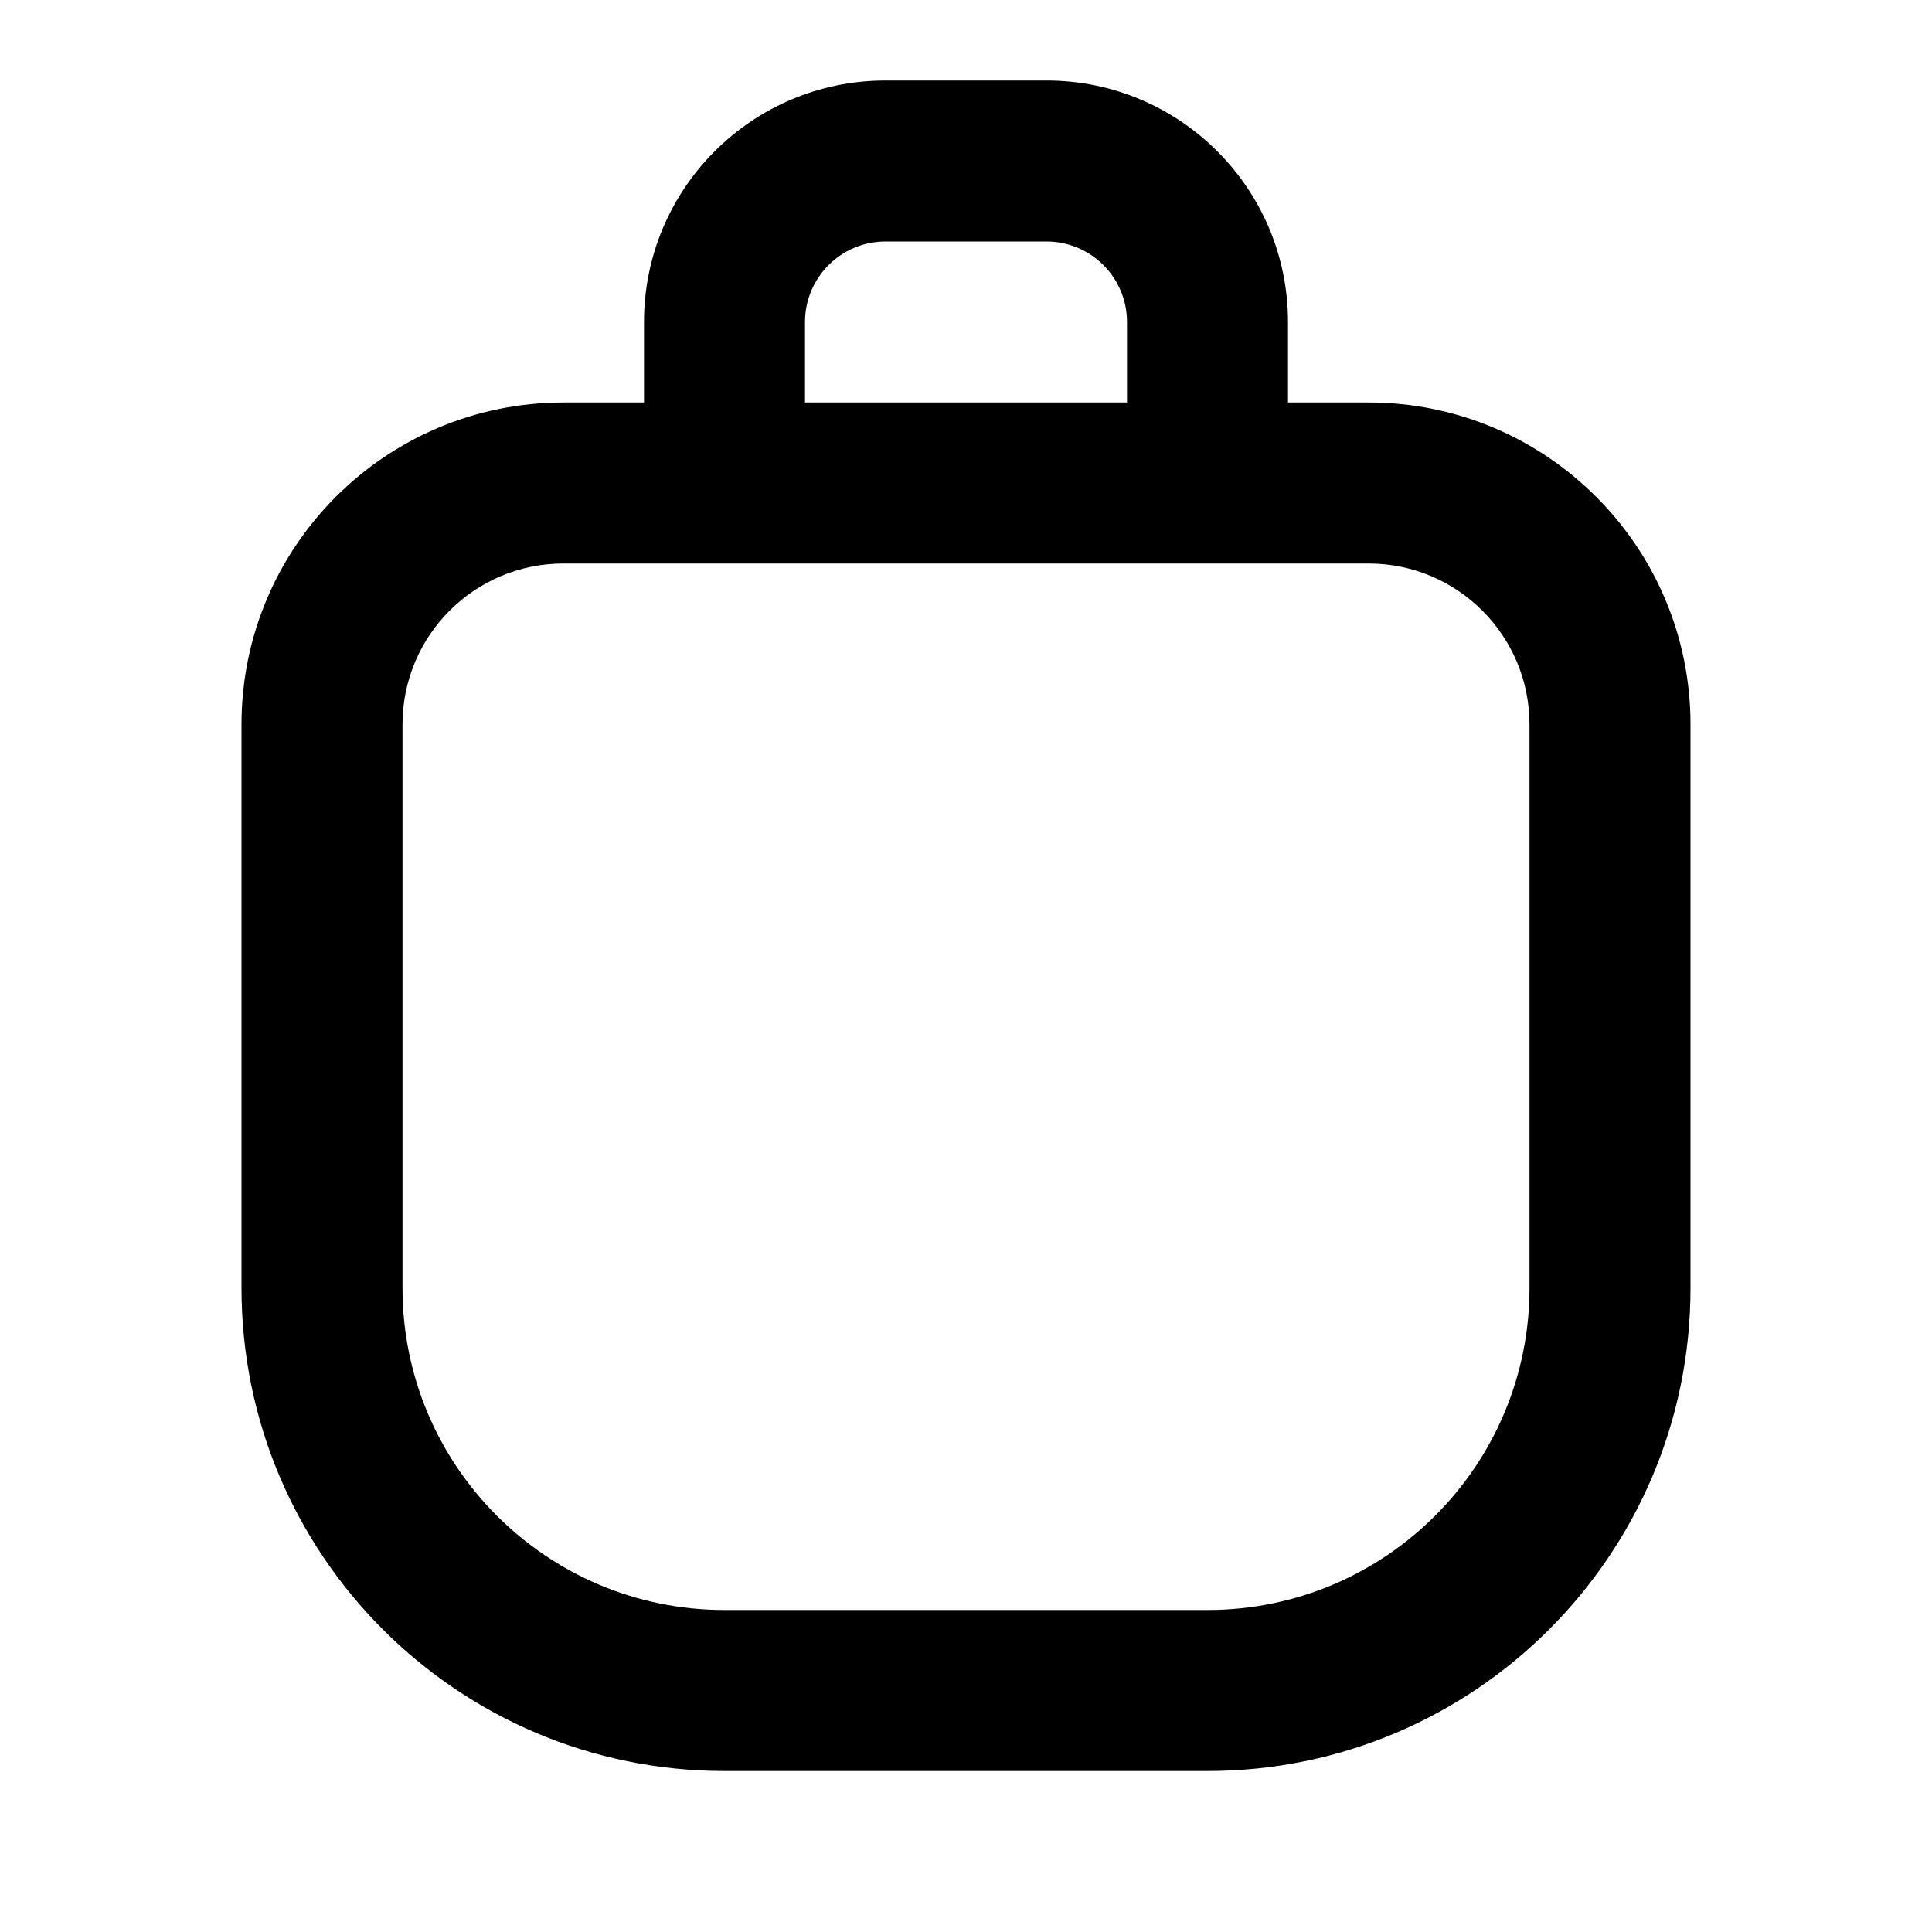 <svg width="24" height="24" viewBox="0 0 24 24" fill="none" xmlns="http://www.w3.org/2000/svg">
<path fill-rule="evenodd" clip-rule="evenodd" d="M8 5V4C8 2.343 9.343 1 11 1H13C14.657 1 16 2.343 16 4V5H17C19.209 5 21 6.791 21 9V16C21 19.314 18.314 22 15 22H9C5.686 22 3 19.314 3 16V9C3 6.791 4.791 5 7 5H8ZM10 4C10 3.448 10.448 3 11 3H13C13.552 3 14 3.448 14 4V5H10V4ZM7 7H17C18.105 7 19 7.895 19 9V16C19 18.209 17.209 20 15 20H9C6.791 20 5 18.209 5 16V9C5 7.895 5.895 7 7 7Z" fill="black"/>
</svg>
